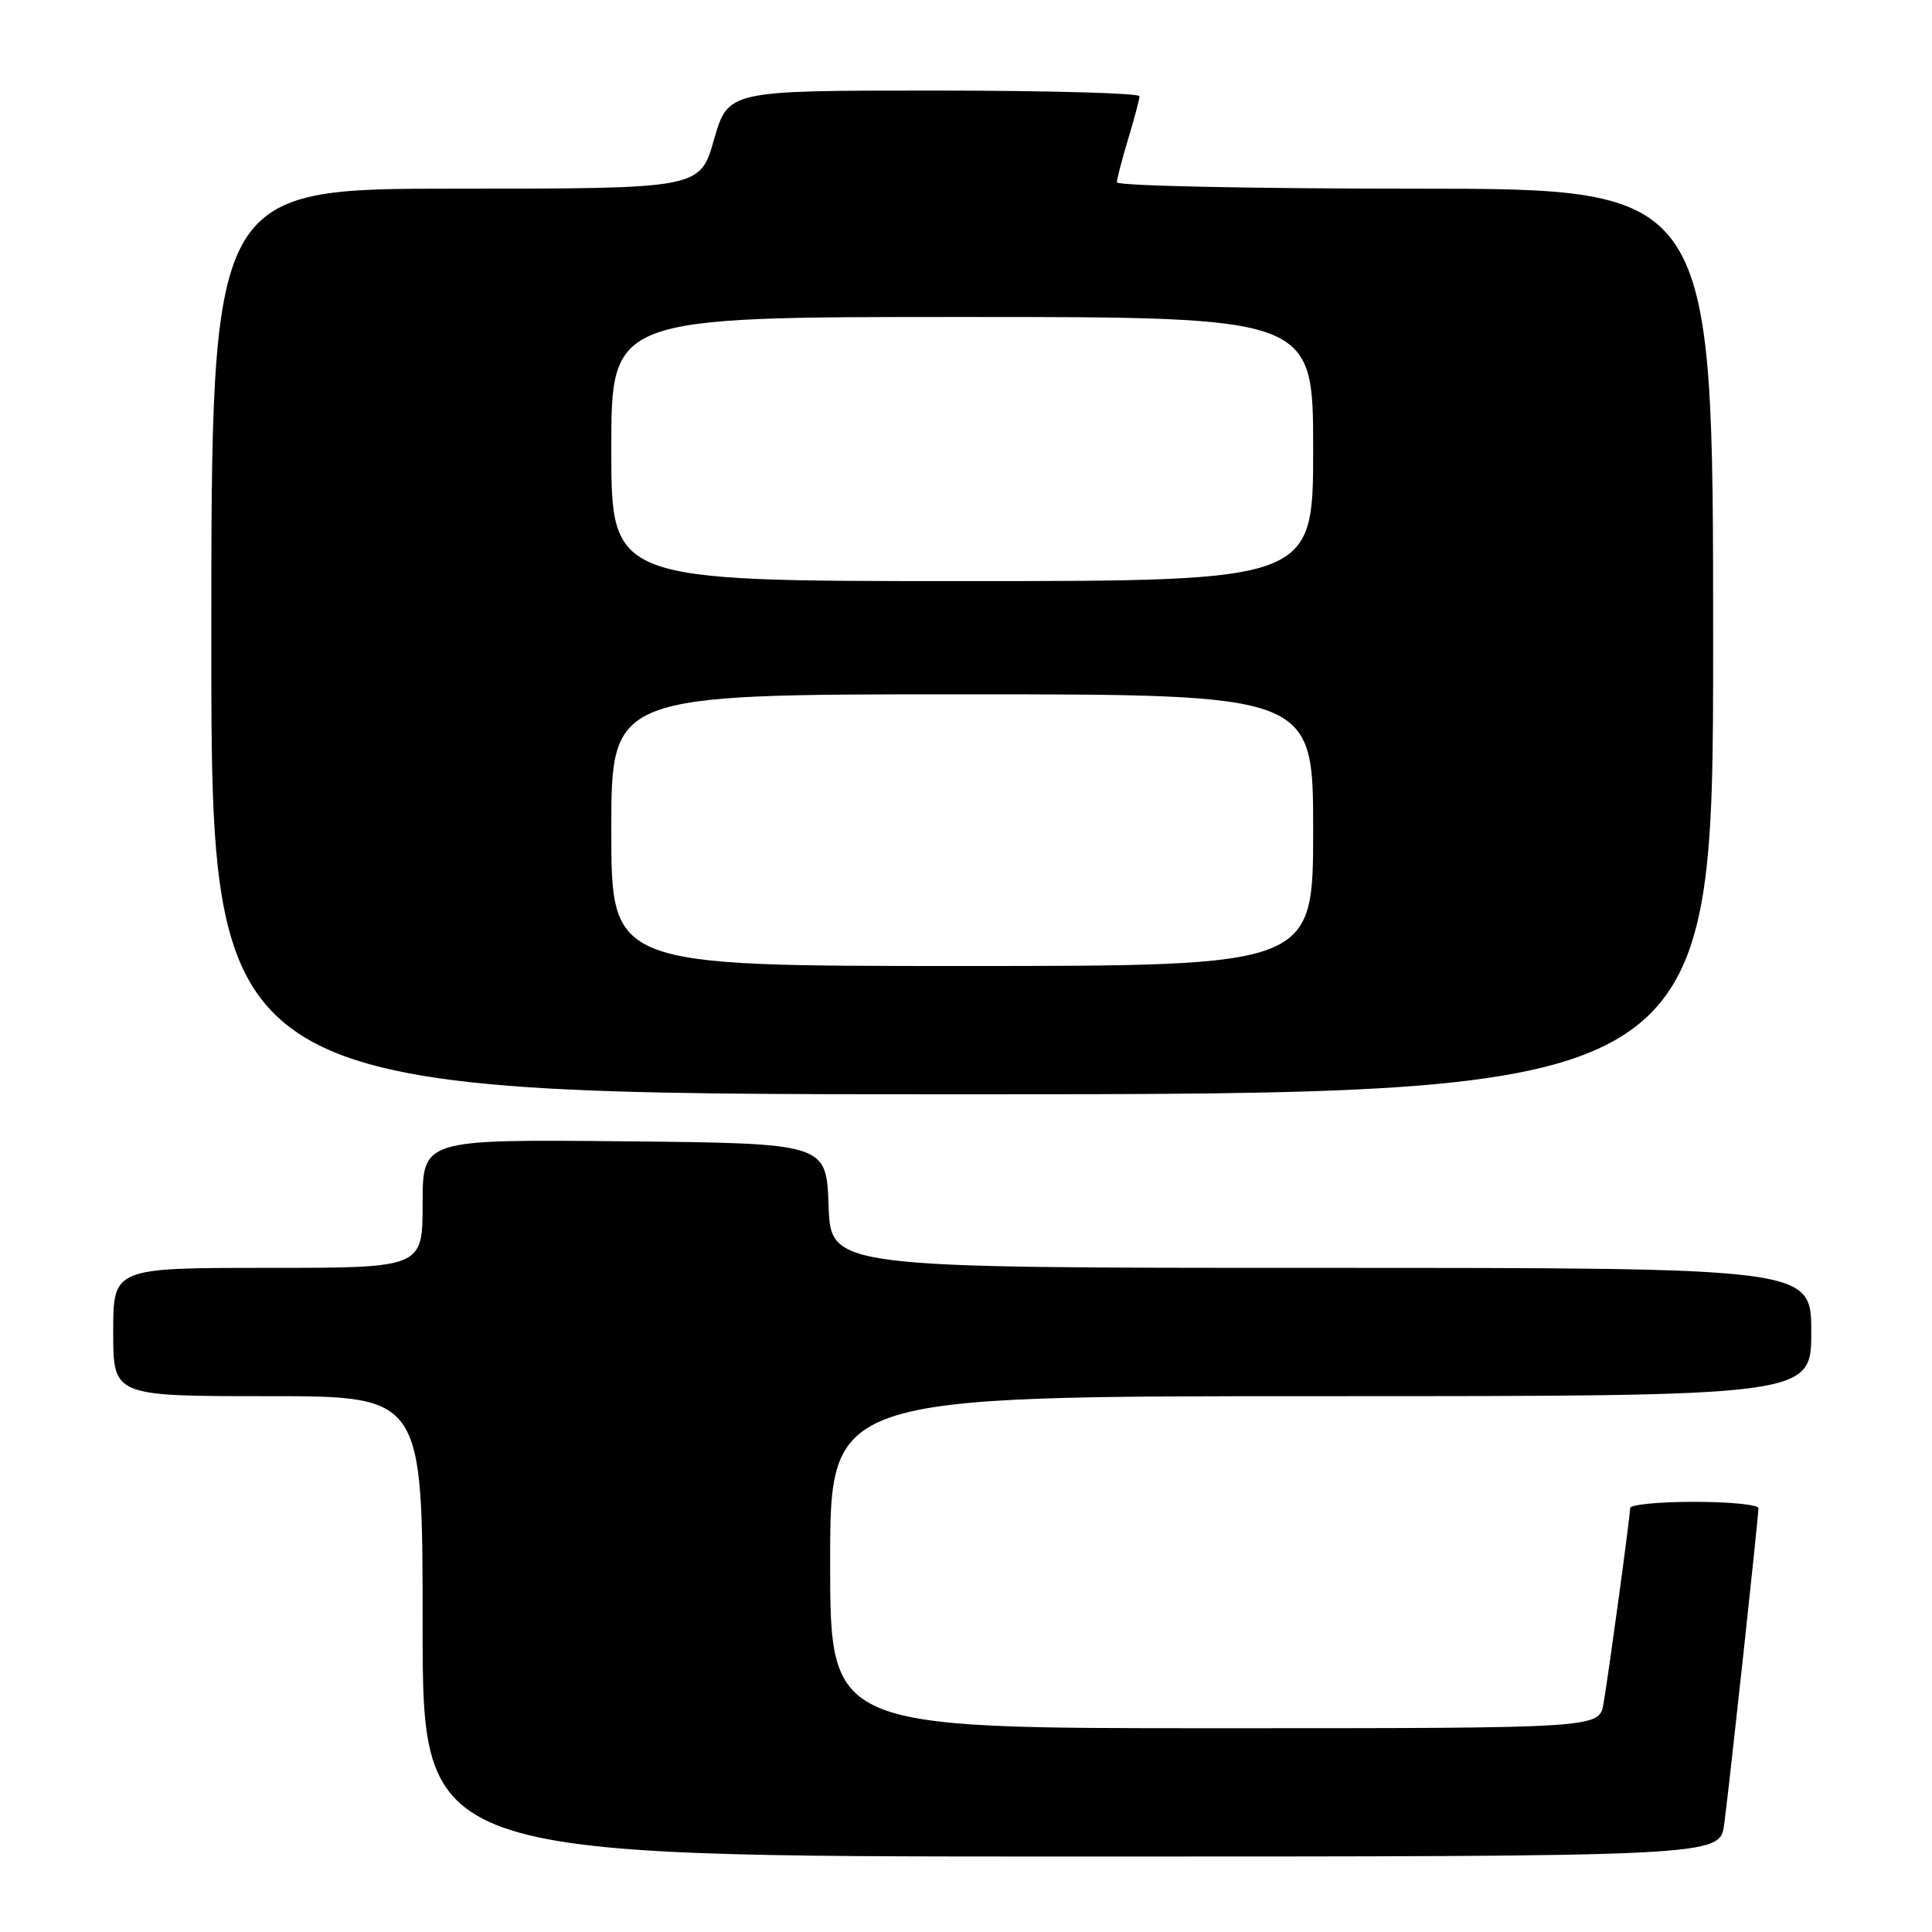 <?xml version="1.0" encoding="UTF-8" standalone="no"?>
<!DOCTYPE svg PUBLIC "-//W3C//DTD SVG 1.1//EN" "http://www.w3.org/Graphics/SVG/1.1/DTD/svg11.dtd" >
<svg xmlns="http://www.w3.org/2000/svg" xmlns:xlink="http://www.w3.org/1999/xlink" version="1.1" viewBox="0 0 256 256">
 <g >
 <path fill="currentColor"
d=" M 228.46 241.75 C 229.12 236.89 233.00 201.11 233.00 199.84 C 233.00 199.38 229.18 199.00 224.50 199.00 C 219.82 199.00 216.00 199.37 216.00 199.83 C 216.00 200.92 213.18 221.62 212.47 225.75 C 211.91 229.00 211.91 229.00 160.95 229.00 C 110.00 229.00 110.00 229.00 110.00 207.00 C 110.00 185.00 110.00 185.00 175.00 185.00 C 240.00 185.00 240.00 185.00 240.00 176.50 C 240.00 168.00 240.00 168.00 175.04 168.00 C 110.08 168.00 110.08 168.00 109.79 159.75 C 109.50 151.50 109.50 151.50 82.75 151.23 C 56.00 150.97 56.00 150.97 56.00 159.48 C 56.00 168.00 56.00 168.00 35.50 168.00 C 15.00 168.00 15.00 168.00 15.00 176.50 C 15.00 185.00 15.00 185.00 35.50 185.00 C 56.00 185.00 56.00 185.00 56.00 215.50 C 56.00 246.00 56.00 246.00 141.94 246.00 C 227.88 246.00 227.88 246.00 228.46 241.75 Z  M 227.00 85.00 C 227.00 25.00 227.00 25.00 187.50 25.00 C 165.78 25.00 148.00 24.62 148.00 24.16 C 148.00 23.70 148.67 21.11 149.49 18.41 C 150.31 15.71 150.98 13.16 150.99 12.75 C 151.00 12.34 138.73 12.00 123.74 12.00 C 96.48 12.00 96.48 12.00 94.61 18.50 C 92.75 25.00 92.75 25.00 60.38 25.00 C 28.00 25.00 28.00 25.00 28.00 85.00 C 28.00 145.00 28.00 145.00 127.50 145.00 C 227.00 145.00 227.00 145.00 227.00 85.00 Z  M 81.00 110.00 C 81.00 92.00 81.00 92.00 127.50 92.00 C 174.00 92.00 174.00 92.00 174.00 110.00 C 174.00 128.00 174.00 128.00 127.50 128.00 C 81.00 128.00 81.00 128.00 81.00 110.00 Z  M 81.00 59.50 C 81.00 42.00 81.00 42.00 127.50 42.00 C 174.00 42.00 174.00 42.00 174.00 59.50 C 174.00 77.00 174.00 77.00 127.50 77.00 C 81.00 77.00 81.00 77.00 81.00 59.50 Z "/>
</g>
</svg>
